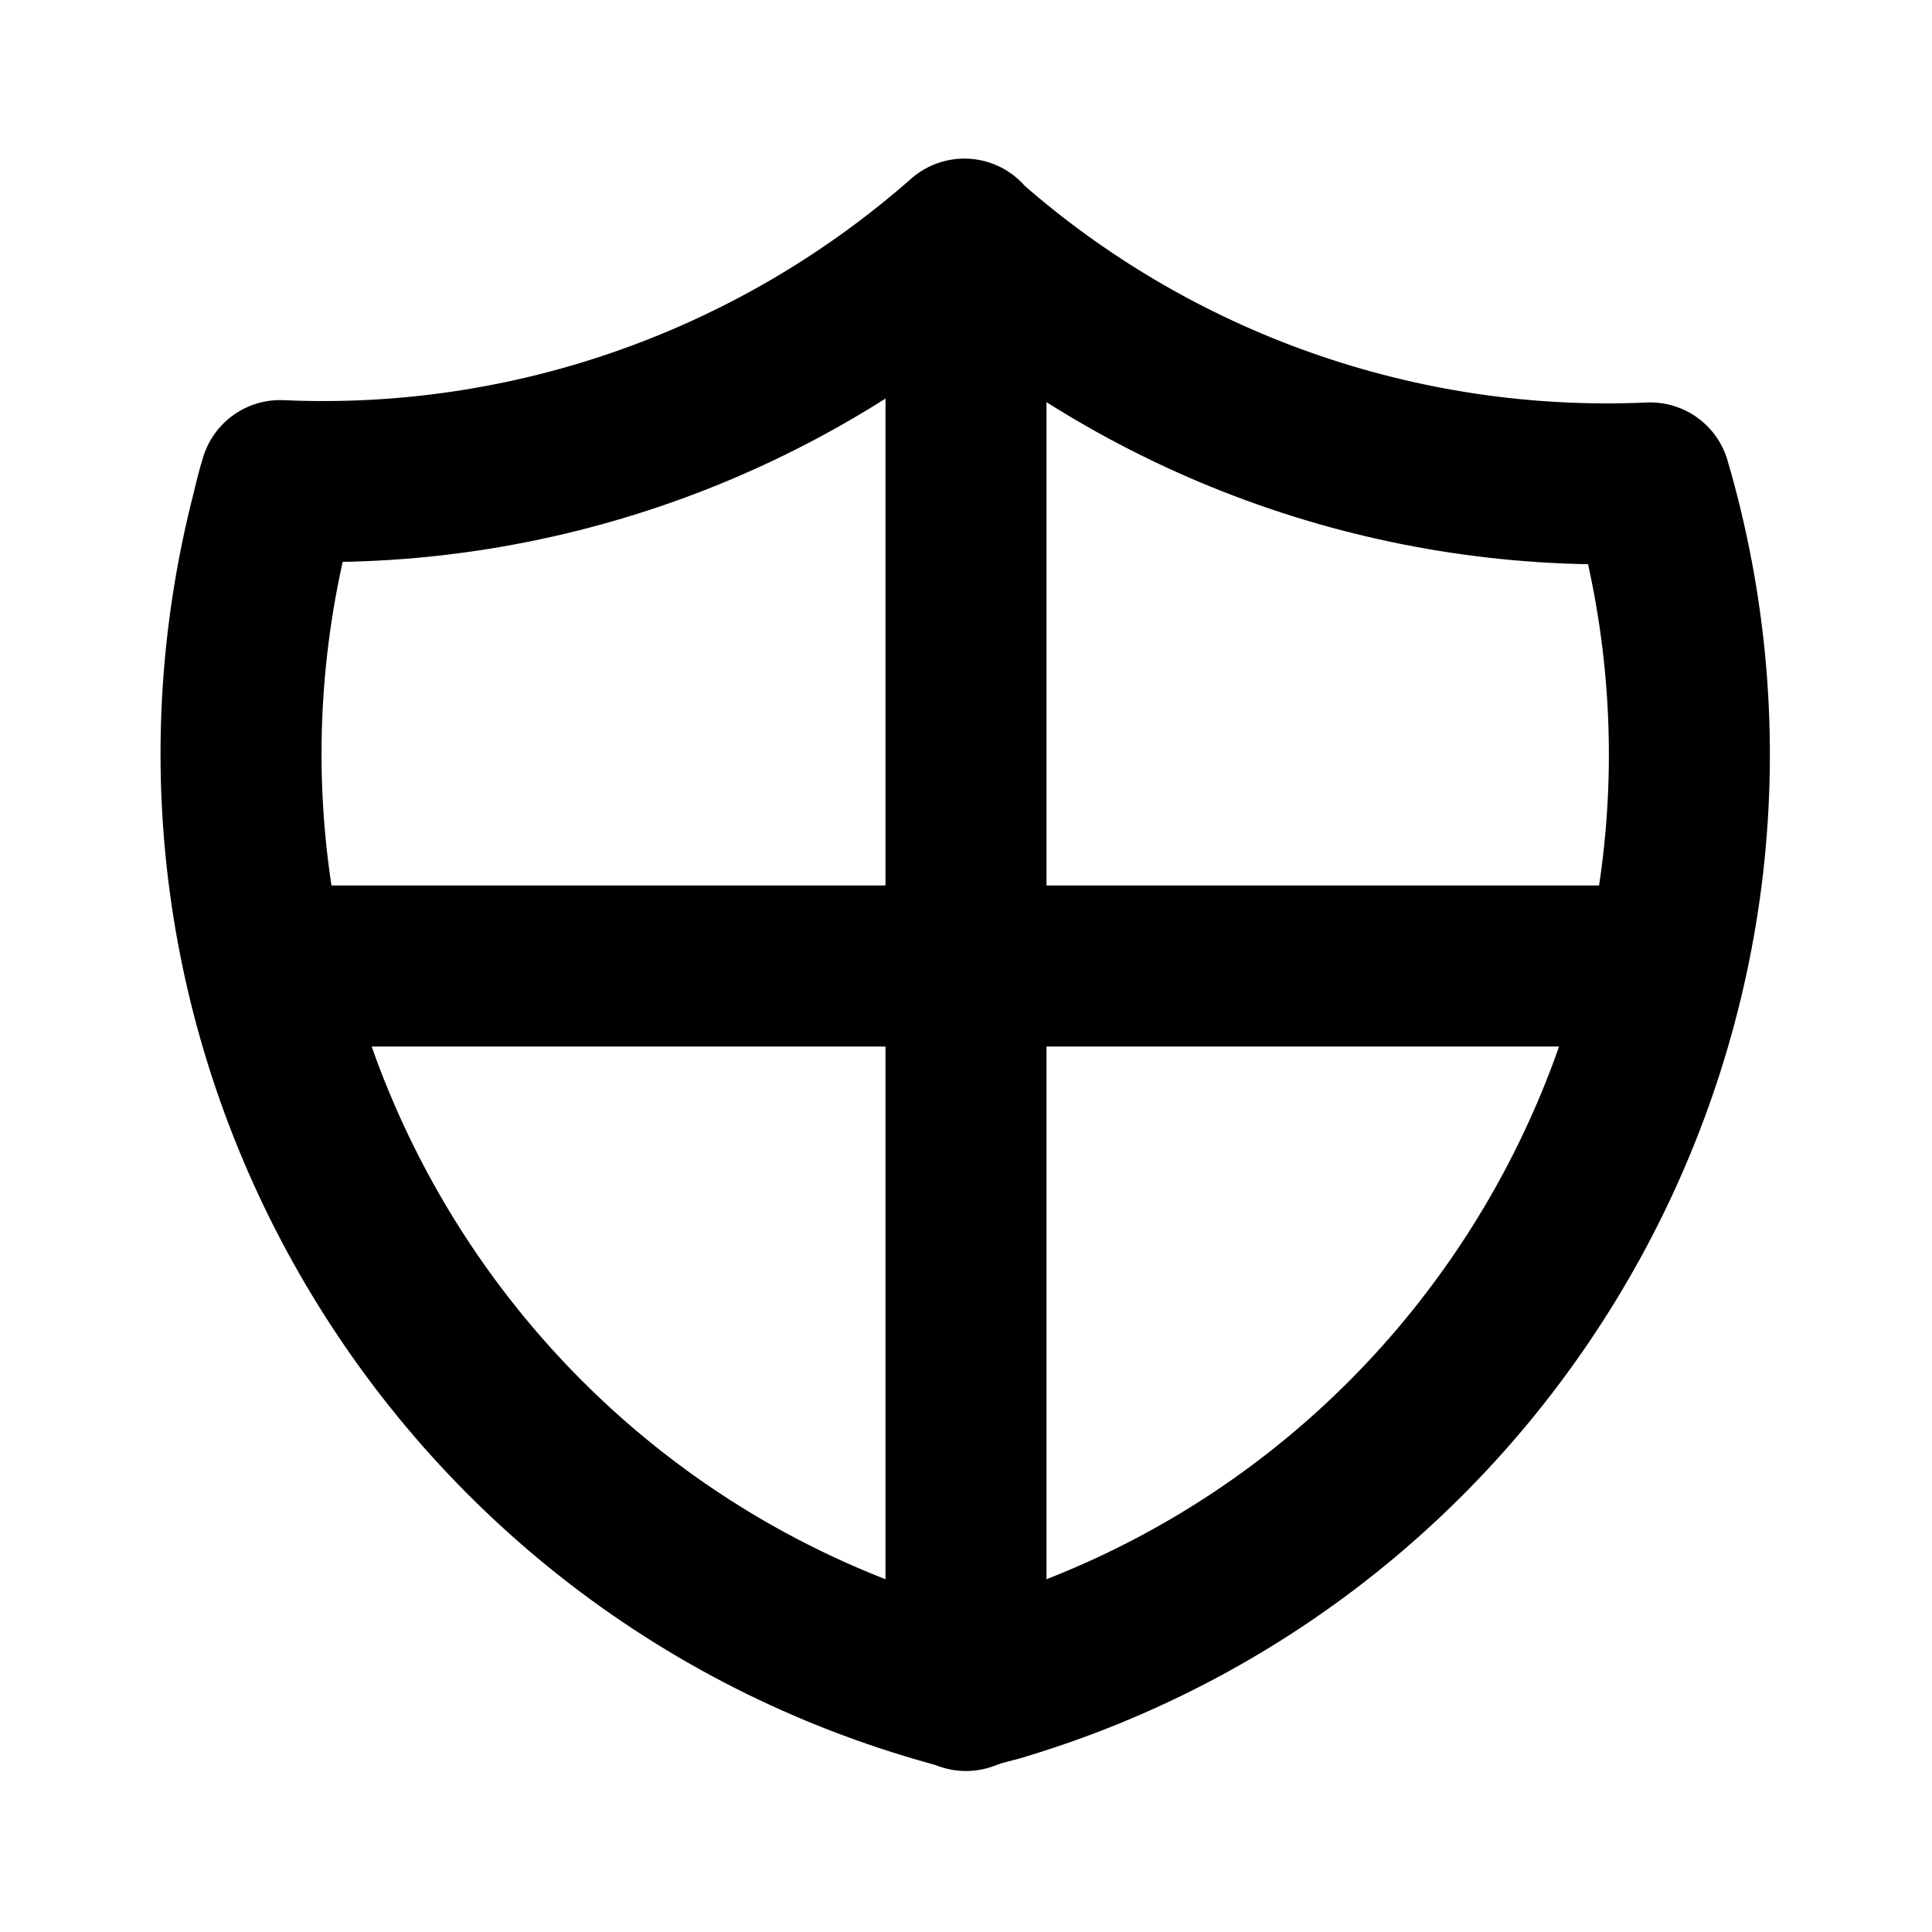 <svg viewBox="0 0 24 24" xmlns="http://www.w3.org/2000/svg"><g fill="none"><path d="M0 0h24v24H0Z"/><g stroke-linecap="round" stroke-width="2" stroke="#000" fill="none" stroke-linejoin="round"><path d="M12 3v-.001c2.33 2.06 5.38 3.14 8.5 3v0c1.86 6.35-1.78 13.02-8.13 14.89 -.13.03-.25.07-.38.1h0C5.57 19.31 1.72 12.76 3.38 6.35c.03-.13.06-.25.1-.38h0c3.11.14 6.16-.94 8.5-3"/><path d="M12 3v18"/><path d="M3.5 12h17"/></g></g></svg>
